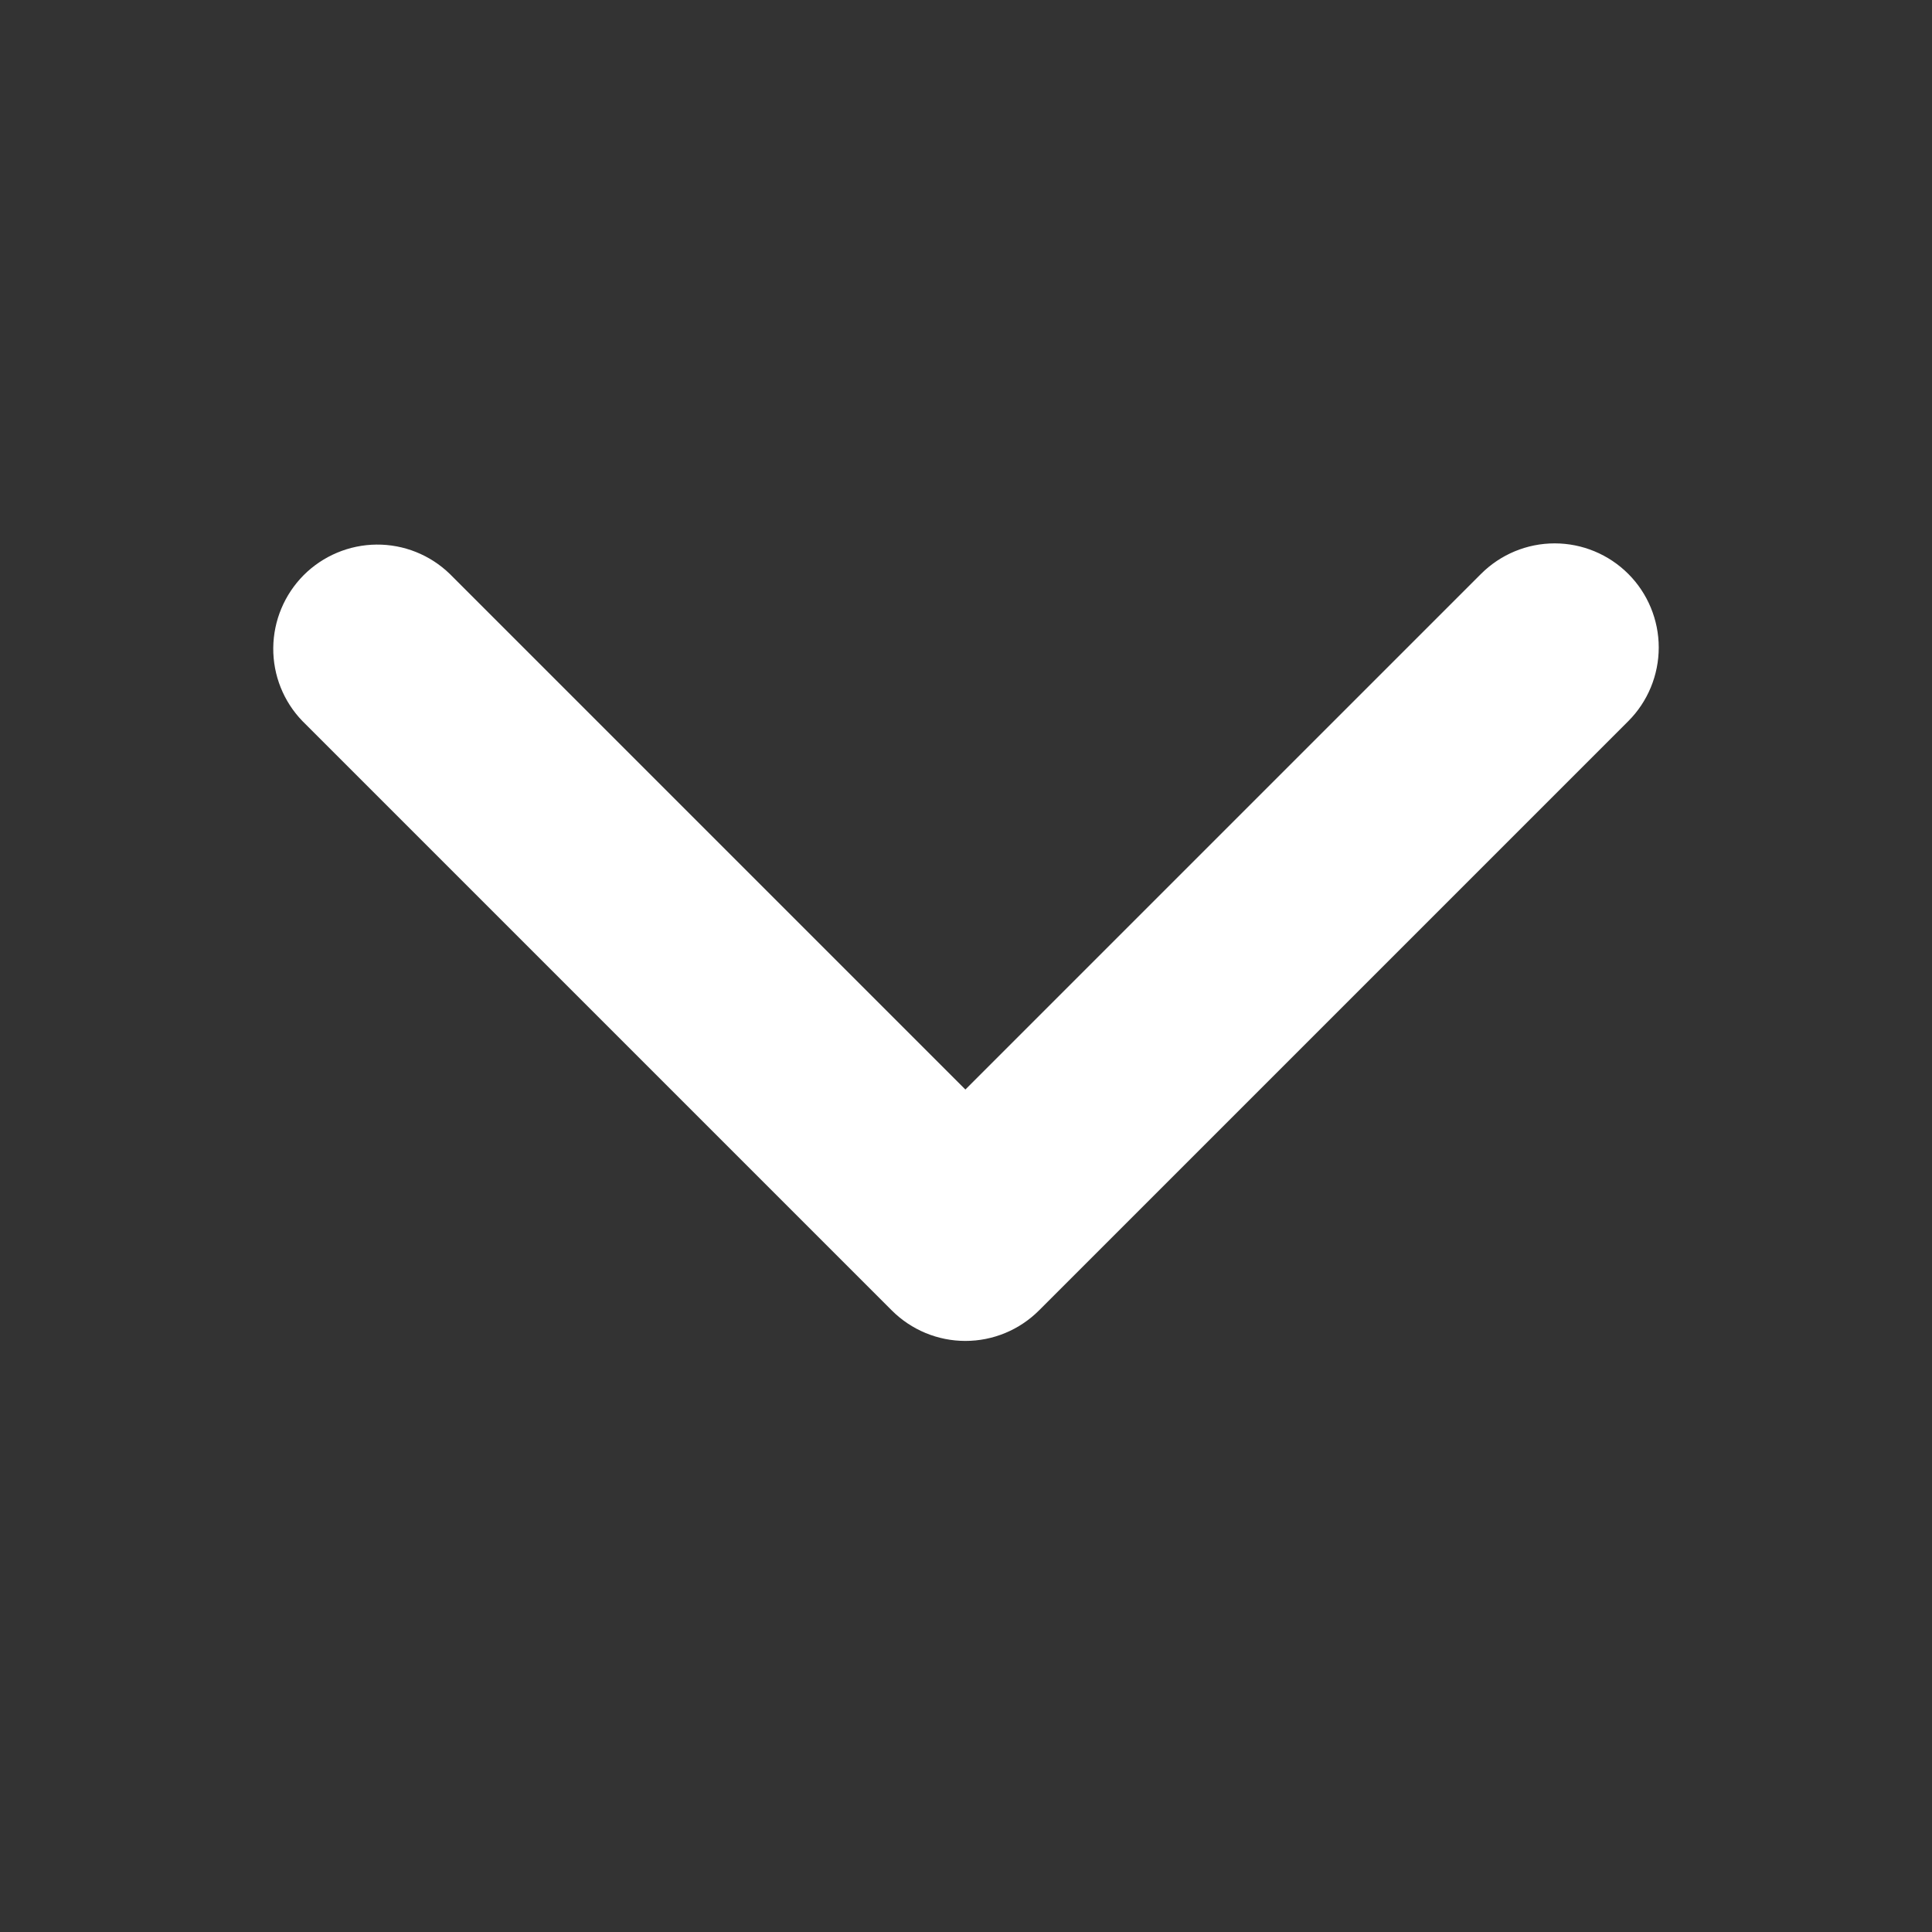 <svg width="16" height="16" viewBox="0 0 16 16" fill="none" xmlns="http://www.w3.org/2000/svg">
    <rect x="0" y="0" width="16" height="16" fill="#333333" stroke="none"/>
    <path d="M13.485 4.753C13.323 4.591 13.104 4.5 12.875 4.5C12.646 4.5 12.427 4.591 12.265 4.753L7.995 9.023L3.725 4.753C3.562 4.595 3.344 4.508 3.118 4.51C2.892 4.512 2.675 4.603 2.515 4.763C2.356 4.923 2.265 5.139 2.263 5.366C2.261 5.592 2.348 5.81 2.505 5.972L7.385 10.852C7.547 11.014 7.766 11.105 7.995 11.105C8.224 11.105 8.443 11.014 8.605 10.852L13.485 5.972C13.646 5.811 13.737 5.591 13.737 5.362C13.737 5.134 13.646 4.914 13.485 4.753Z"
          fill="white"/>
</svg>
